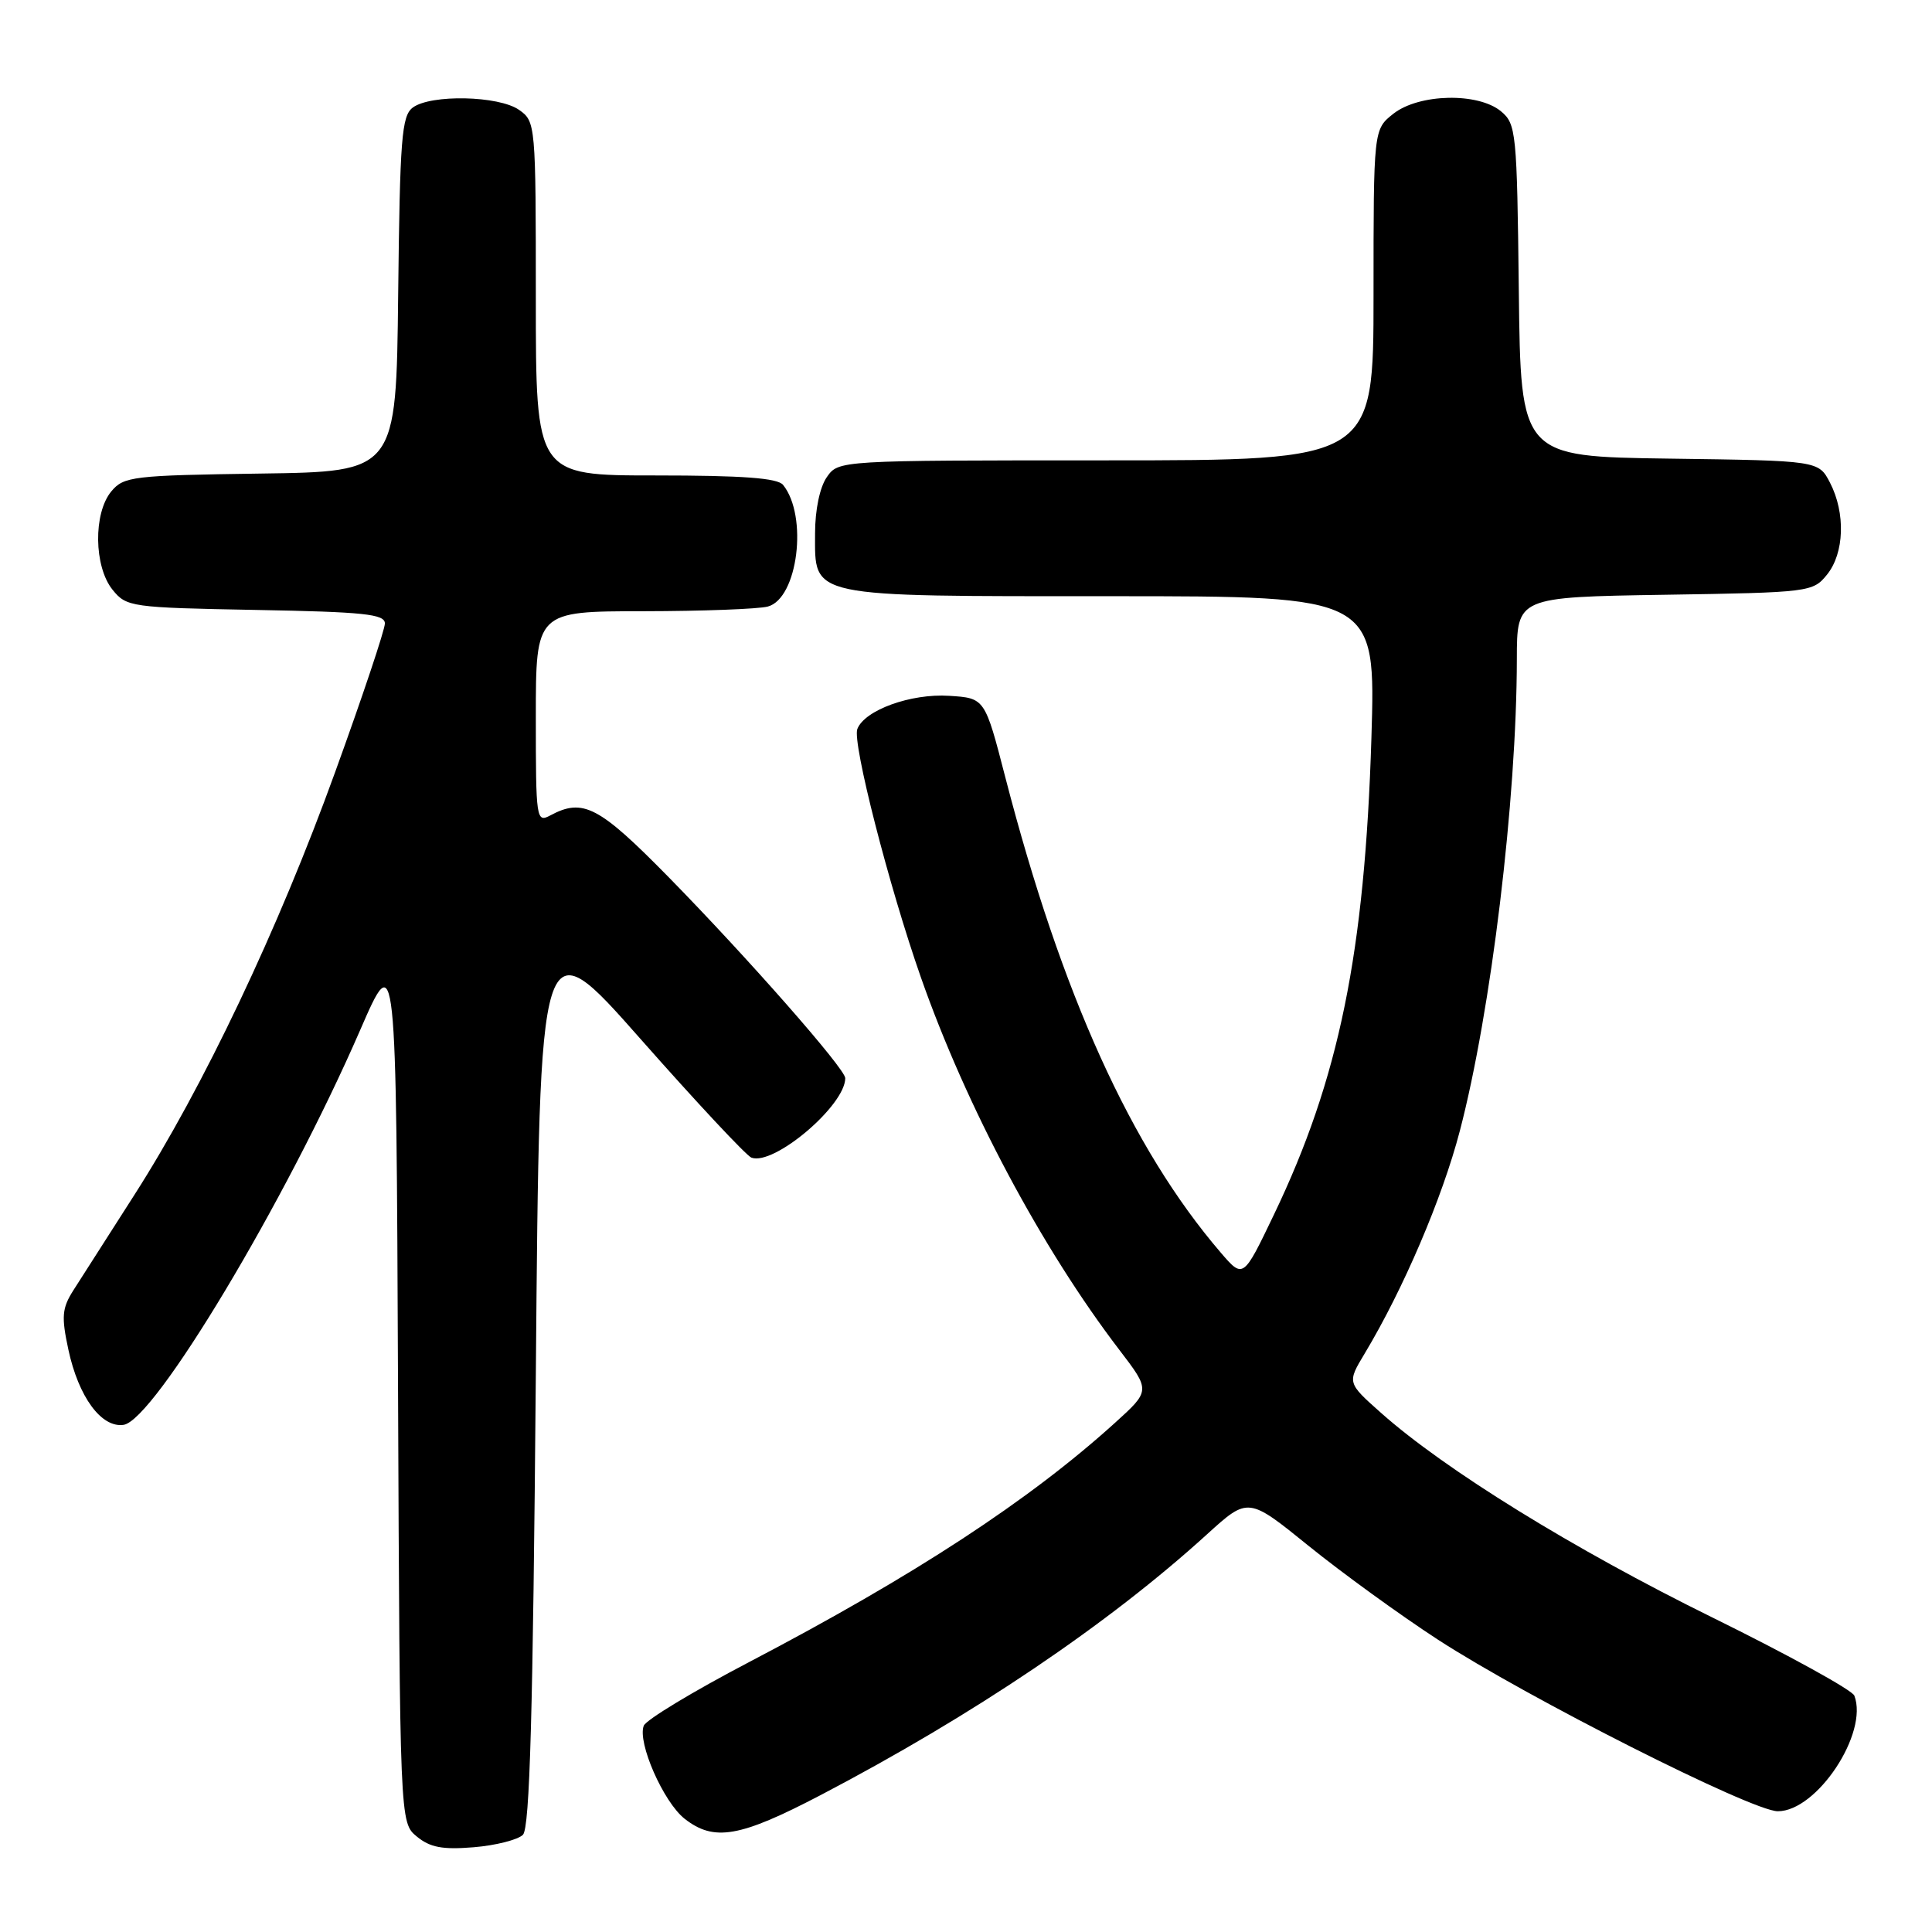 <?xml version="1.0" encoding="UTF-8" standalone="no"?>
<!DOCTYPE svg PUBLIC "-//W3C//DTD SVG 1.1//EN" "http://www.w3.org/Graphics/SVG/1.1/DTD/svg11.dtd" >
<svg xmlns="http://www.w3.org/2000/svg" xmlns:xlink="http://www.w3.org/1999/xlink" version="1.1" viewBox="0 0 256 256">
 <g >
 <path fill="currentColor"
d=" M 69.29 243.12 C 70.20 242.20 70.62 227.14 71.00 182.21 C 71.50 122.52 71.50 122.52 84.91 137.71 C 92.29 146.07 98.88 153.12 99.56 153.39 C 102.52 154.52 112.00 146.49 112.00 142.86 C 112.00 141.62 99.06 126.90 88.62 116.25 C 79.36 106.82 77.26 105.72 72.93 108.04 C 71.06 109.04 71.00 108.60 71.00 95.04 C 71.00 81.00 71.00 81.00 85.25 80.99 C 93.09 80.98 100.51 80.70 101.74 80.37 C 105.72 79.31 107.09 68.38 103.76 64.25 C 103.03 63.34 98.38 63.00 86.88 63.00 C 71.00 63.00 71.00 63.00 71.00 39.56 C 71.00 16.46 70.97 16.09 68.78 14.56 C 66.09 12.67 57.09 12.48 54.70 14.25 C 53.22 15.35 52.99 18.33 52.76 39.00 C 52.50 62.50 52.50 62.50 34.50 62.75 C 17.58 62.99 16.40 63.13 14.75 65.11 C 12.35 68.00 12.44 75.08 14.91 78.14 C 16.76 80.43 17.34 80.51 33.91 80.82 C 48.20 81.08 51.00 81.37 51.00 82.61 C 51.00 83.43 48.04 92.29 44.41 102.30 C 36.87 123.15 26.92 144.10 17.80 158.34 C 14.33 163.75 10.70 169.43 9.73 170.96 C 8.21 173.35 8.12 174.46 9.06 178.83 C 10.40 185.09 13.43 189.22 16.37 188.80 C 20.45 188.22 37.87 159.16 47.72 136.50 C 52.50 125.50 52.50 125.50 52.74 183.50 C 52.98 241.50 52.98 241.50 55.23 243.35 C 56.99 244.80 58.64 245.11 62.77 244.77 C 65.69 244.53 68.62 243.78 69.29 243.12 Z  M 108.70 237.88 C 128.93 227.30 146.83 215.23 159.94 203.30 C 165.39 198.35 165.39 198.35 173.44 204.87 C 177.87 208.45 185.55 214.02 190.50 217.24 C 202.36 224.95 232.16 240.00 235.57 240.00 C 240.76 240.00 247.61 229.64 245.71 224.68 C 245.42 223.94 236.94 219.27 226.85 214.30 C 208.49 205.26 191.46 194.74 183.00 187.22 C 178.50 183.22 178.50 183.22 180.82 179.36 C 185.94 170.84 191.11 158.75 193.43 149.87 C 197.58 134.01 200.97 105.97 200.99 87.31 C 201.00 79.12 201.00 79.12 220.59 78.81 C 239.80 78.51 240.22 78.45 242.09 76.14 C 244.39 73.30 244.56 67.98 242.49 63.97 C 240.97 61.04 240.97 61.04 221.24 60.77 C 201.50 60.50 201.50 60.50 201.25 38.50 C 201.01 17.49 200.90 16.42 198.89 14.75 C 195.85 12.23 188.03 12.40 184.63 15.07 C 182.00 17.15 182.00 17.15 182.00 39.07 C 182.00 61.00 182.00 61.00 146.56 61.00 C 111.11 61.00 111.11 61.00 109.56 63.22 C 108.63 64.55 108.00 67.56 108.00 70.67 C 108.00 79.26 106.77 79.00 147.37 79.00 C 182.29 79.00 182.29 79.00 181.72 97.75 C 180.84 126.29 177.44 142.94 168.79 160.97 C 164.73 169.44 164.73 169.44 161.75 165.97 C 149.89 152.15 140.65 131.75 133.21 103.00 C 130.50 92.50 130.50 92.50 125.77 92.20 C 120.70 91.87 114.56 94.09 113.60 96.60 C 112.91 98.39 117.79 117.44 122.02 129.50 C 128.04 146.66 138.03 165.41 148.33 178.88 C 152.45 184.27 152.45 184.27 147.71 188.56 C 136.35 198.84 121.15 208.78 99.25 220.24 C 91.87 224.10 85.60 227.89 85.30 228.67 C 84.44 230.90 87.91 238.78 90.71 240.99 C 94.61 244.05 98.02 243.46 108.70 237.88 Z "/>
</g>
</svg>